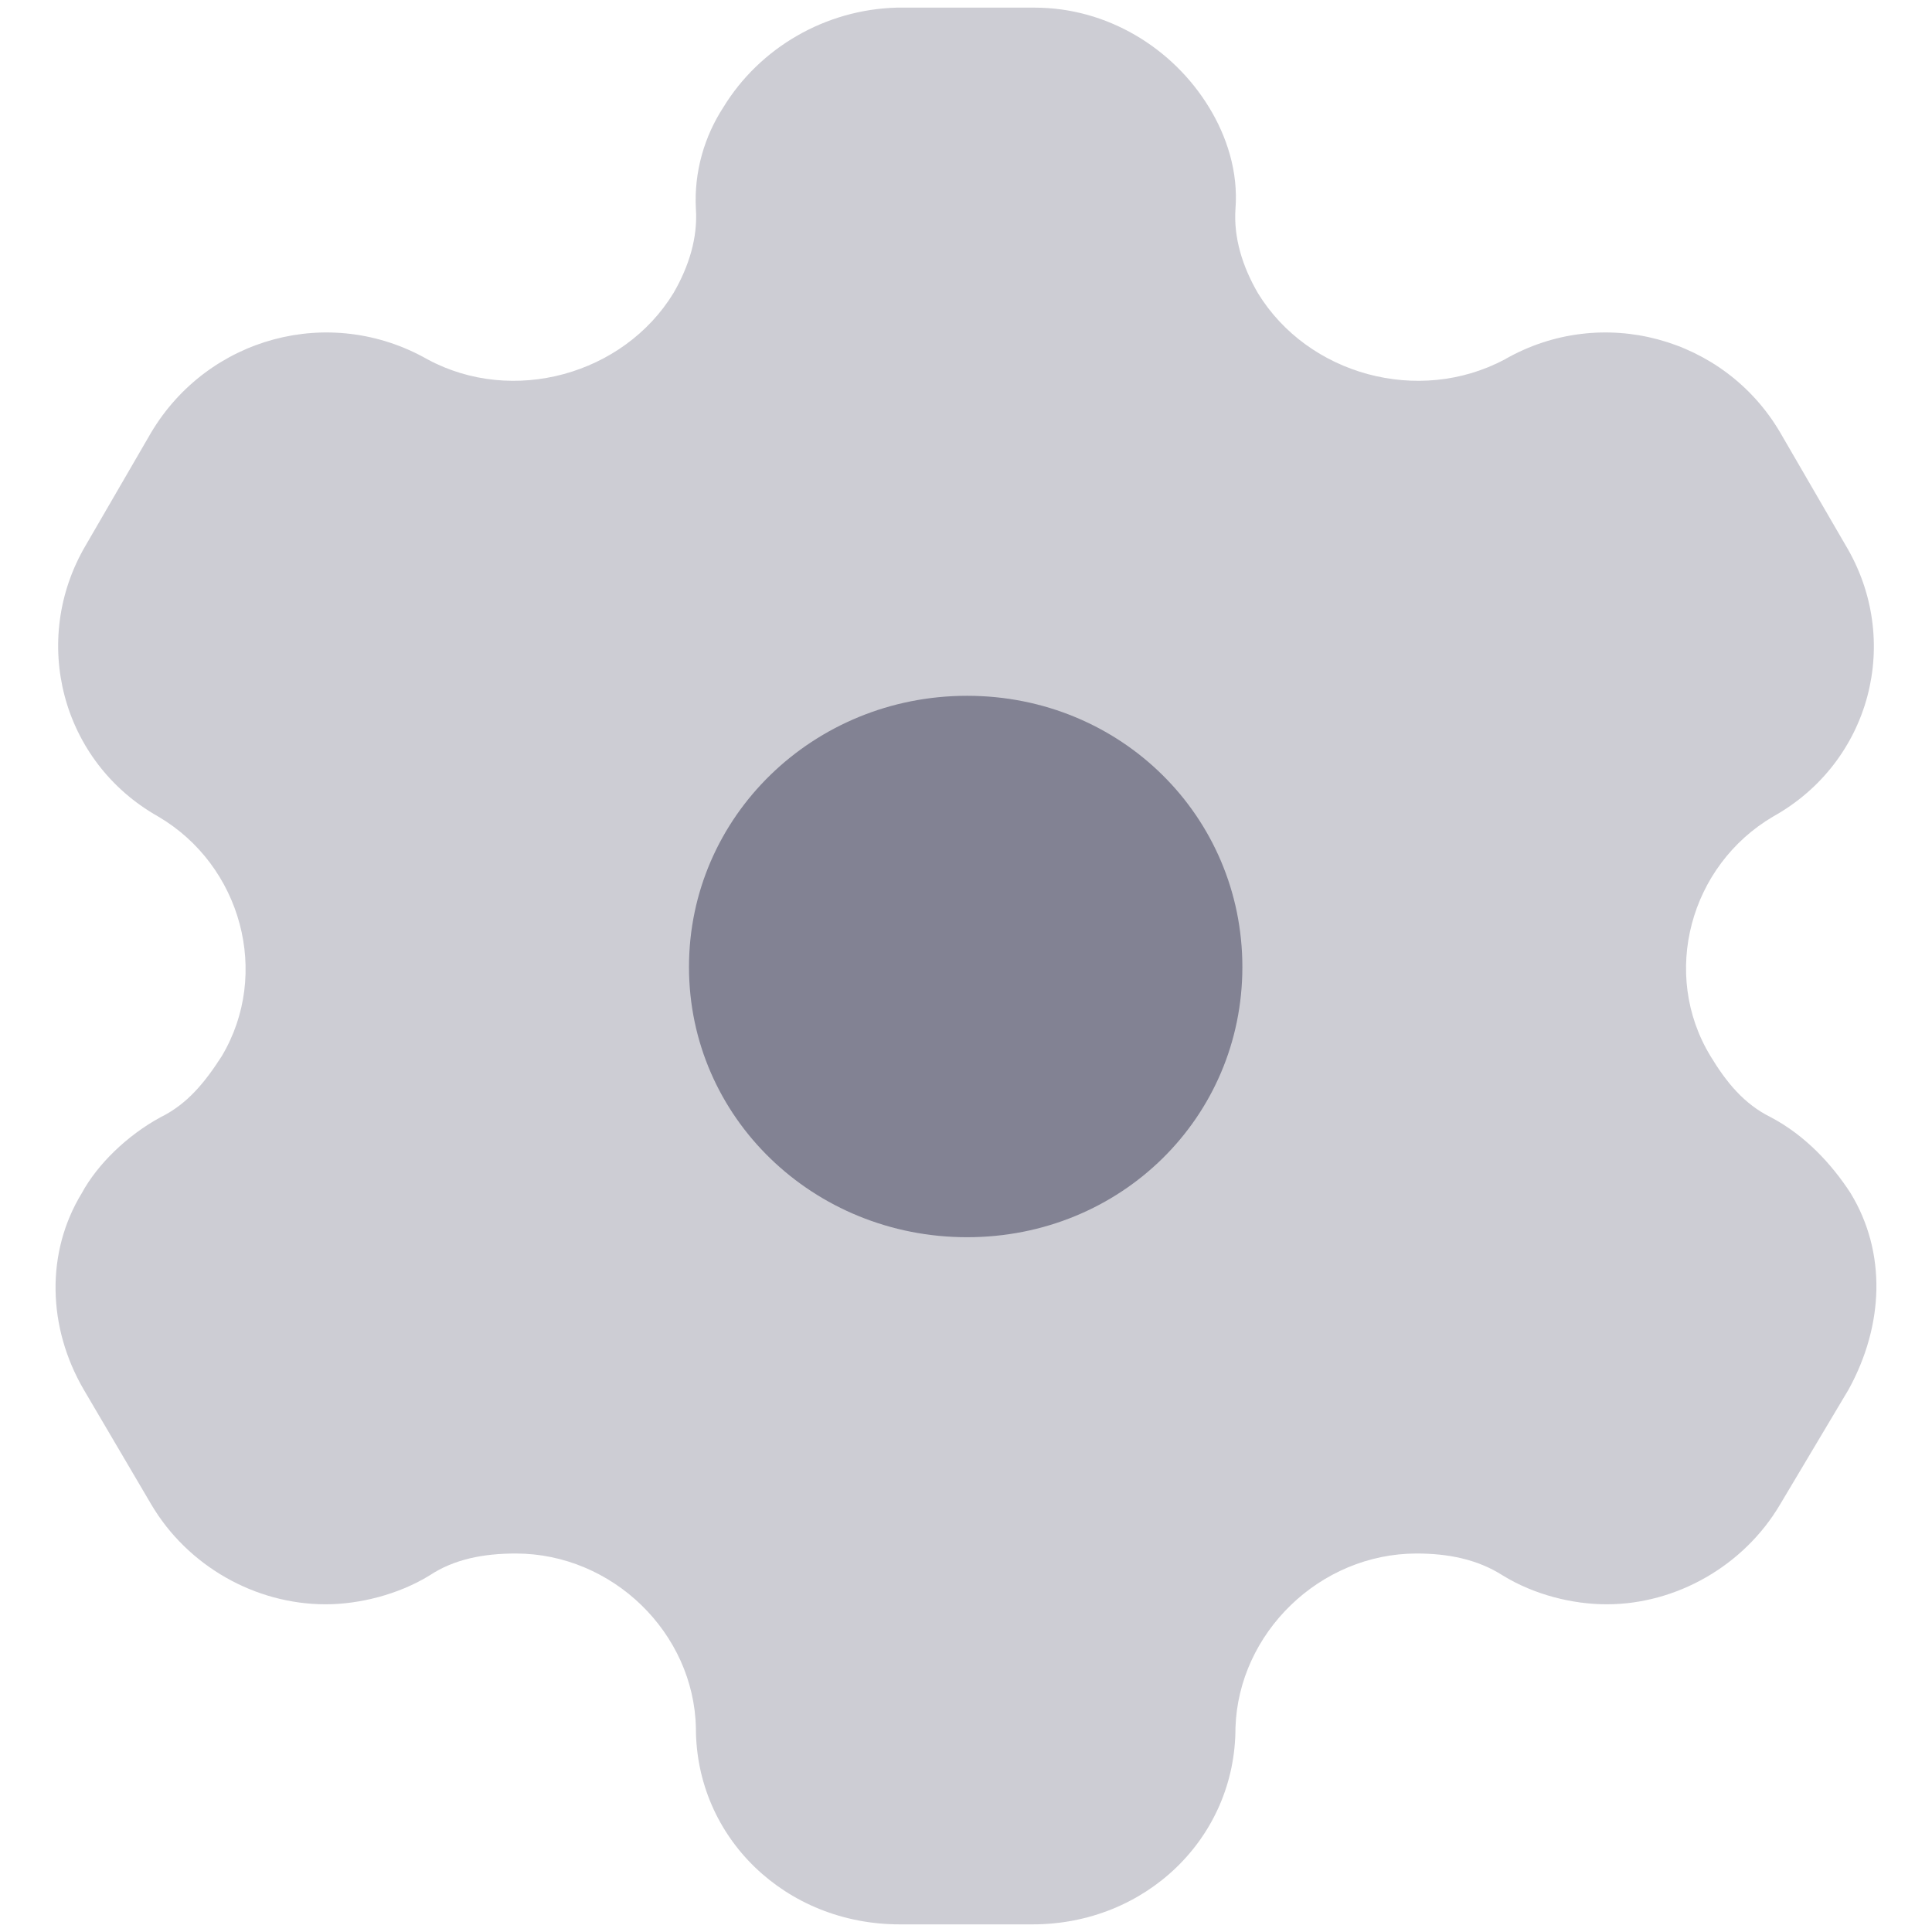 <svg width="21" height="21" viewBox="0 0 21 21" fill="none" xmlns="http://www.w3.org/2000/svg">
<path d="M10.512 13.448C8.841 13.448 7.489 12.146 7.489 10.511C7.489 8.875 8.841 7.563 10.512 7.563C12.184 7.563 13.504 8.875 13.504 10.511C13.504 12.146 12.184 13.448 10.512 13.448Z" fill="#828293"/>
<path opacity="0.4" d="M20.115 12.969C19.912 12.656 19.625 12.344 19.252 12.146C18.954 12 18.763 11.761 18.592 11.479C18.049 10.584 18.369 9.406 19.274 8.875C20.338 8.281 20.679 6.958 20.061 5.927L19.348 4.698C18.741 3.667 17.411 3.302 16.357 3.906C15.42 4.406 14.217 4.073 13.674 3.188C13.504 2.896 13.408 2.583 13.429 2.271C13.461 1.865 13.333 1.479 13.142 1.167C12.748 0.521 12.035 0.083 11.247 0.083H9.746C8.969 0.104 8.256 0.521 7.862 1.167C7.659 1.479 7.542 1.865 7.564 2.271C7.585 2.583 7.489 2.896 7.319 3.188C6.776 4.073 5.573 4.406 4.647 3.906C3.582 3.302 2.262 3.667 1.645 4.698L0.932 5.927C0.325 6.958 0.665 8.281 1.719 8.875C2.624 9.406 2.944 10.584 2.411 11.479C2.23 11.761 2.039 12 1.741 12.146C1.379 12.344 1.059 12.656 0.889 12.969C0.495 13.615 0.516 14.427 0.91 15.104L1.645 16.354C2.039 17.021 2.773 17.438 3.54 17.438C3.902 17.438 4.327 17.334 4.668 17.125C4.934 16.948 5.254 16.886 5.605 16.886C6.659 16.886 7.542 17.75 7.564 18.781C7.564 19.979 8.543 20.917 9.778 20.917H11.226C12.45 20.917 13.429 19.979 13.429 18.781C13.461 17.75 14.345 16.886 15.399 16.886C15.739 16.886 16.059 16.948 16.335 17.125C16.676 17.334 17.091 17.438 17.464 17.438C18.22 17.438 18.954 17.021 19.348 16.354L20.093 15.104C20.477 14.406 20.508 13.615 20.115 12.969Z" fill="#828293"/>
</svg>
